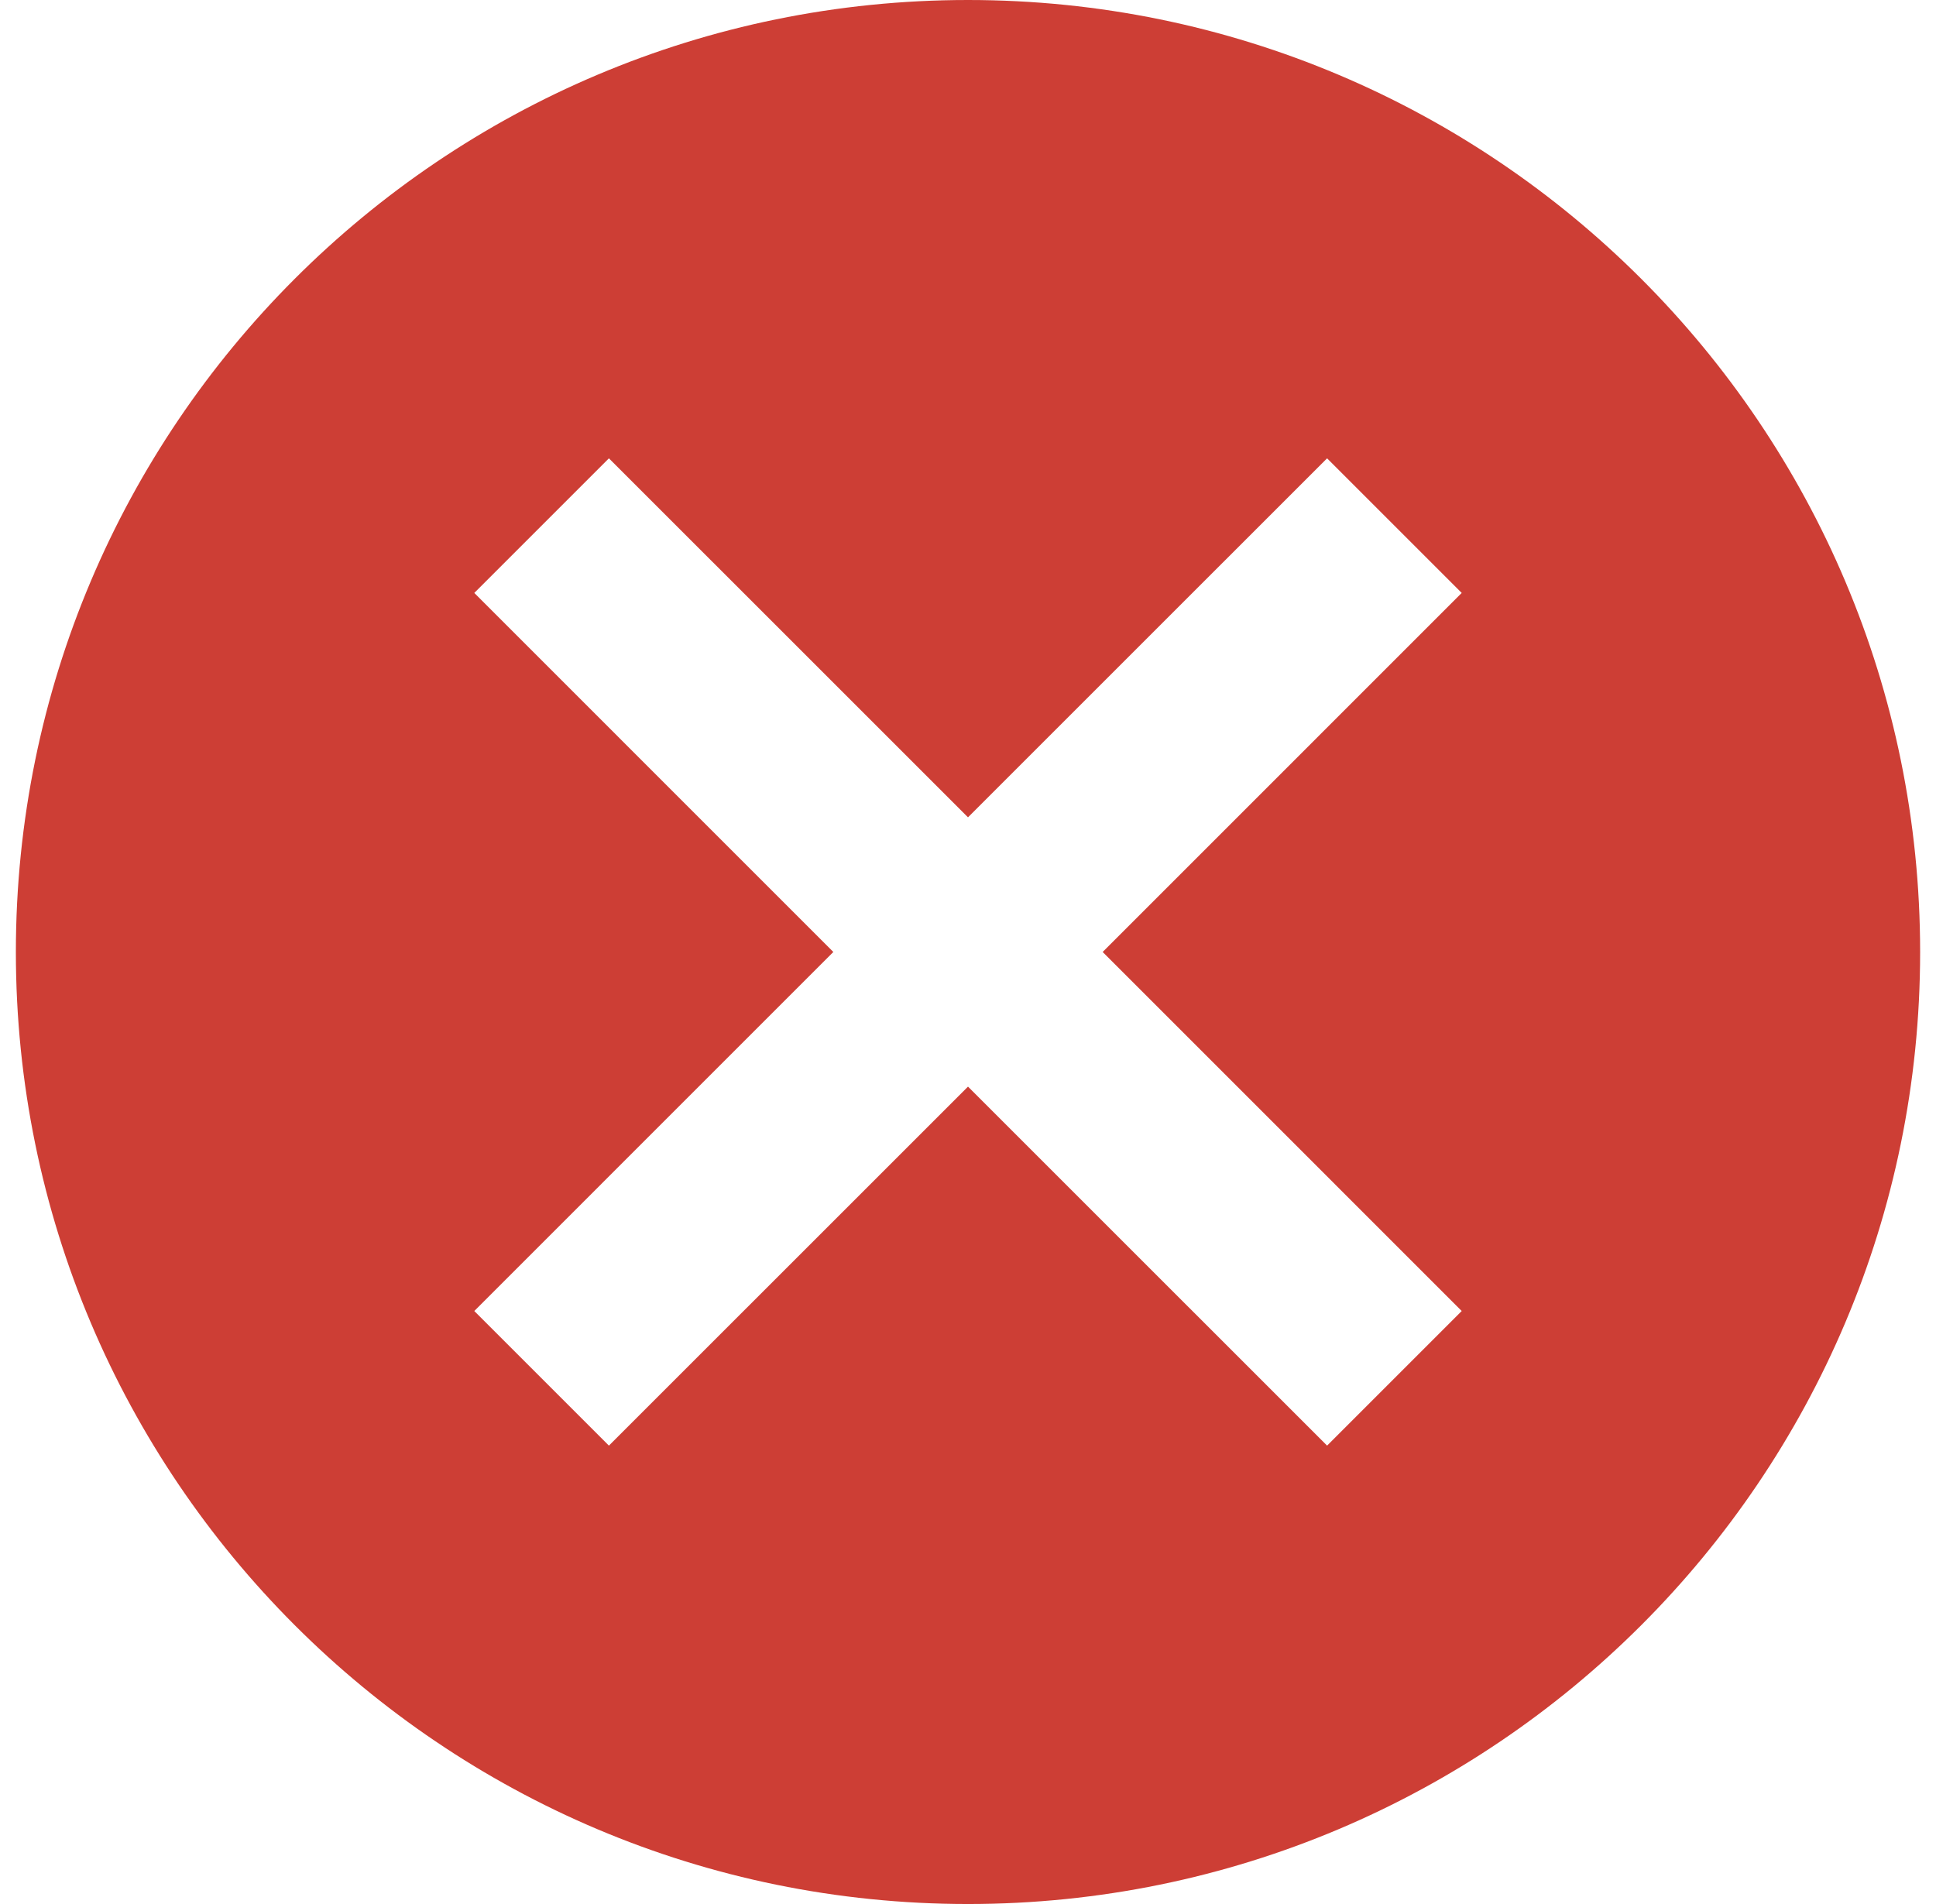 <svg width="61" height="60" viewBox="0 0 61 60" fill="none" xmlns="http://www.w3.org/2000/svg">
<path fill-rule="evenodd" clip-rule="evenodd" d="M30.5 60C47.069 60 60.5 46.569 60.5 30C60.5 13.431 47.069 0 30.5 0C13.931 0 0.5 13.431 0.5 30C0.5 46.569 13.931 60 30.5 60ZM19.186 45.555L14.944 41.313L26.257 29.999L14.944 18.685L19.186 14.443L30.5 25.756L41.814 14.443L46.056 18.685L34.743 29.999L46.056 41.313L41.814 45.555L30.5 34.242L19.186 45.555Z" fill="#CD3E35"/>
</svg>
